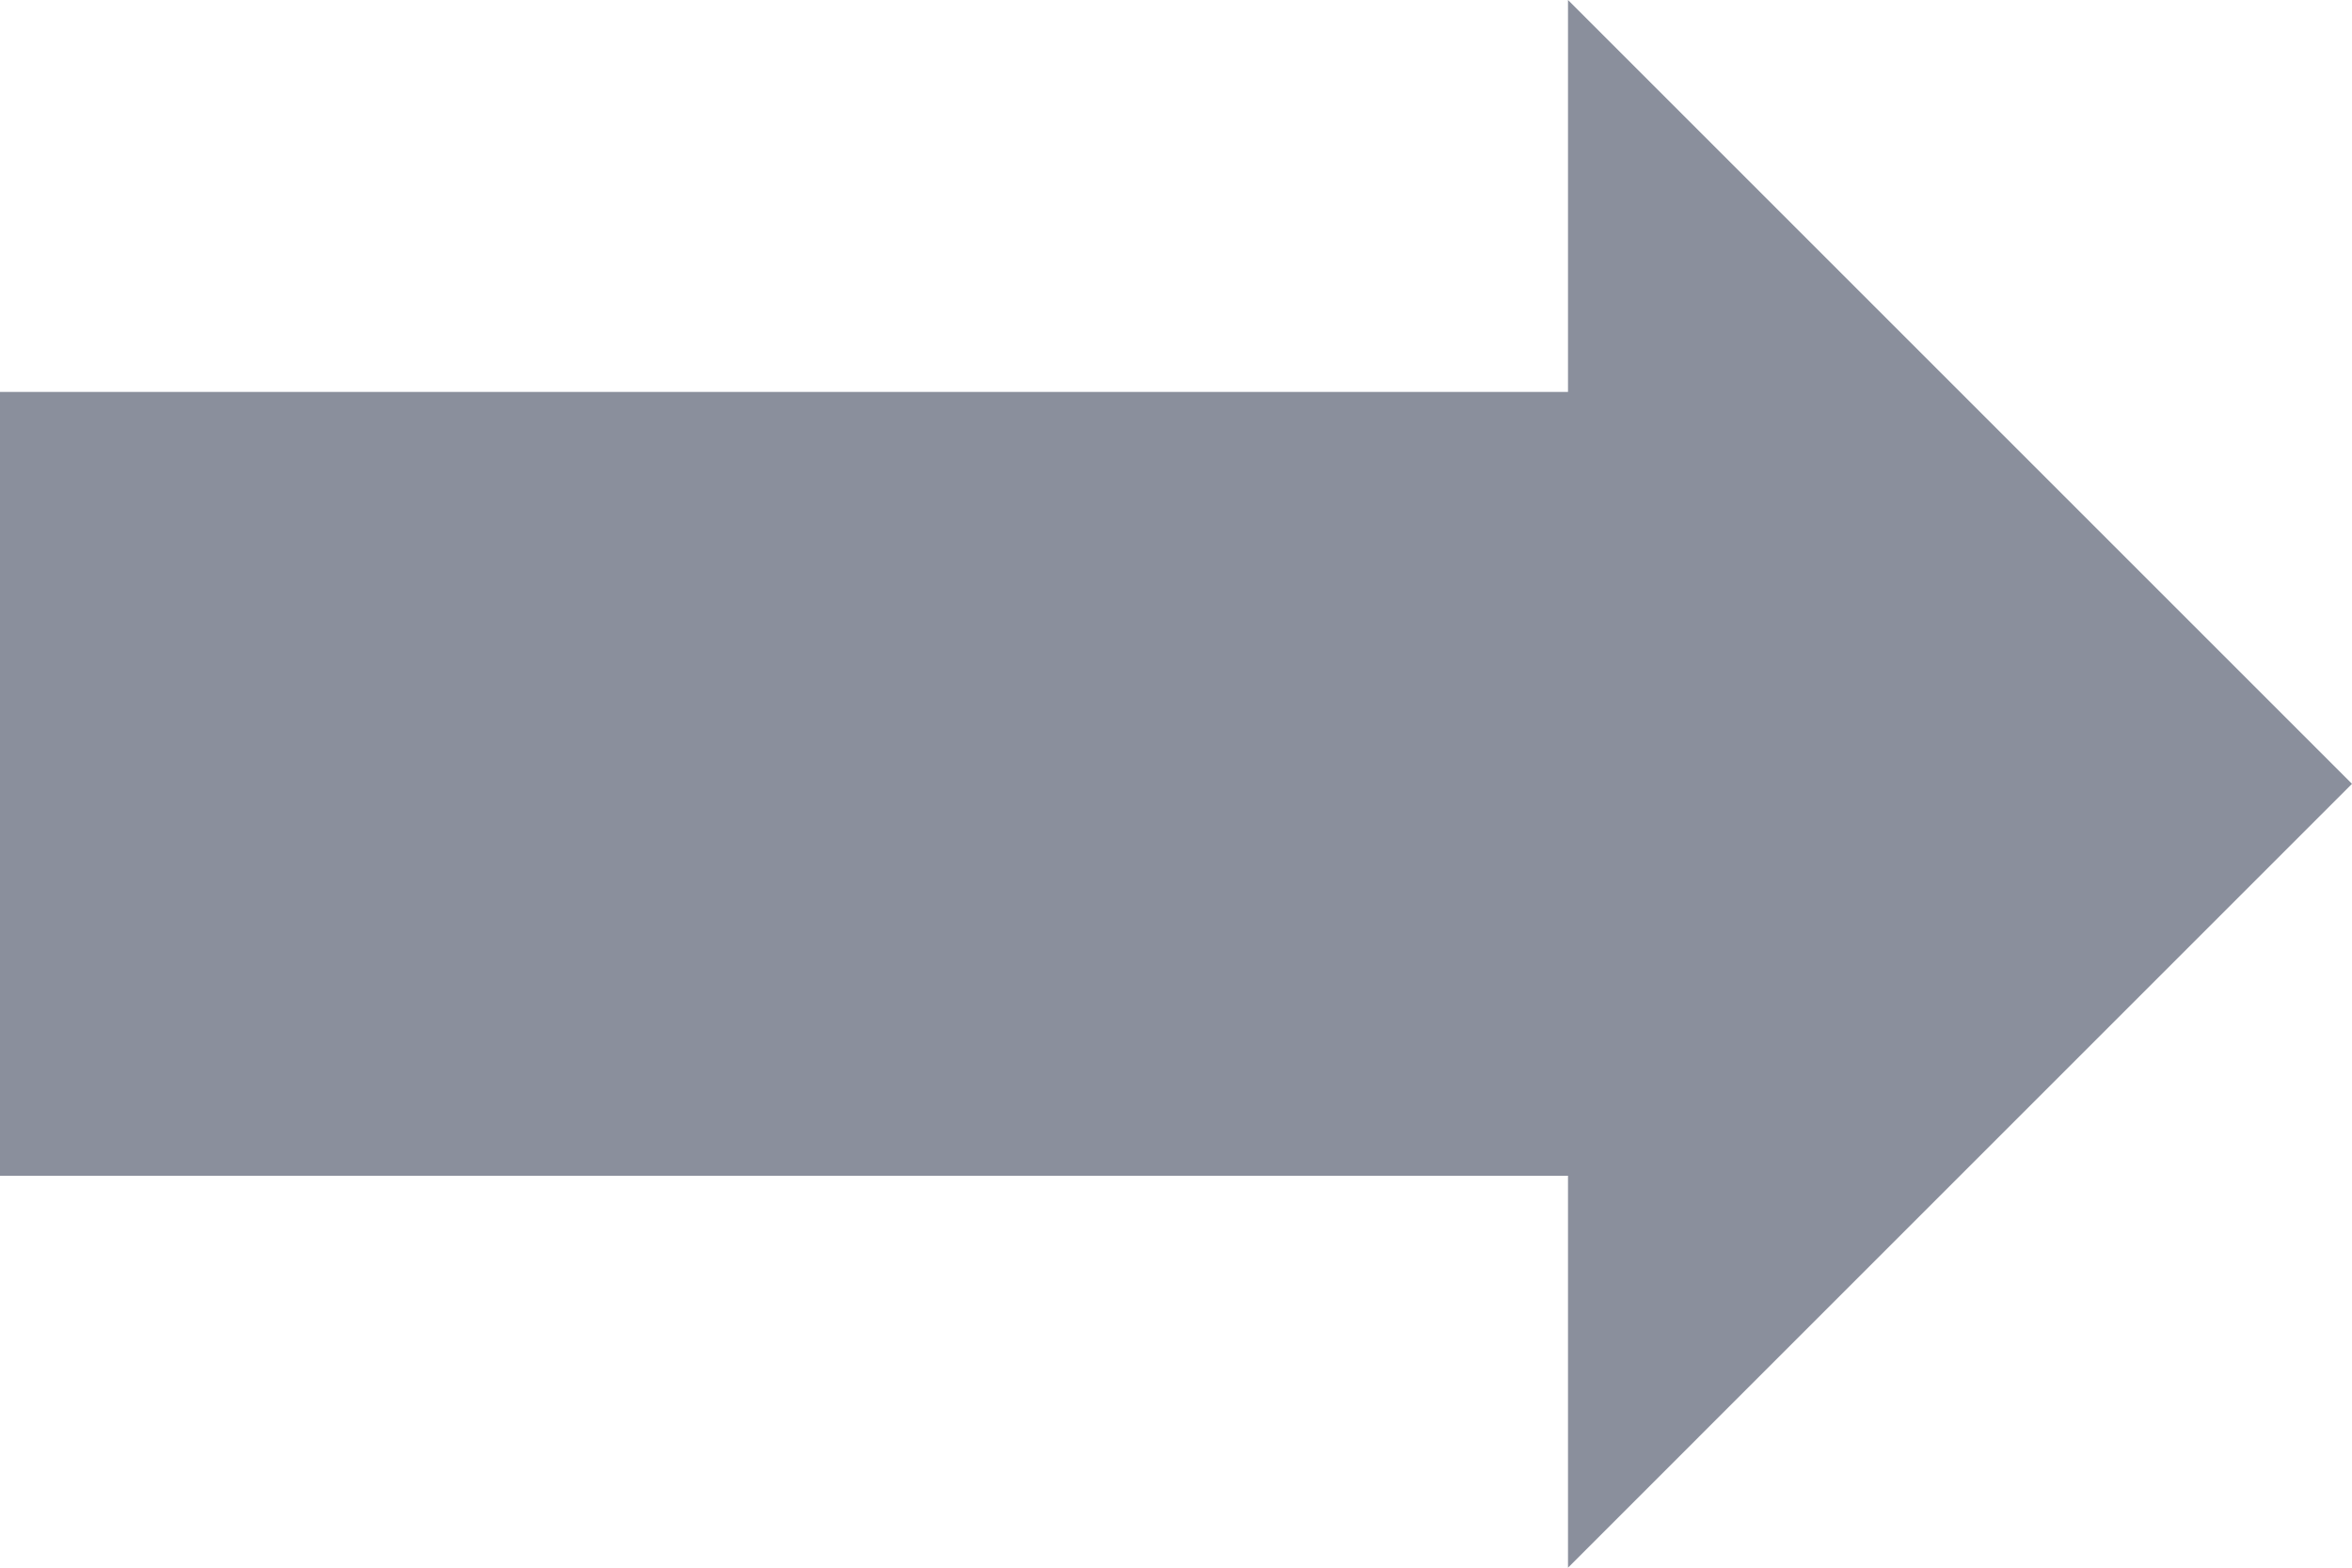 <?xml version="1.0" encoding="UTF-8"?>
<svg width="60px" height="40px" viewBox="0 0 60 40" version="1.1" xmlns="http://www.w3.org/2000/svg" xmlns:xlink="http://www.w3.org/1999/xlink">
    <!-- Generator: sketchtool 54.1 (76490) - https://sketchapp.com -->
    <title>BFADC9A3-2B93-4917-8CDB-71DDC0BDE48D</title>
    <desc>Created with sketchtool.</desc>
    <g id="Page-1" stroke="none" stroke-width="1" fill="none" fill-rule="evenodd">
        <g id="Weather-Lander" transform="translate(-867, -679)" fill="#8A8F9C">
            <g id="Arrow-31" transform="translate(867, 679)">
                <rect id="Arrow-31-line" x="0" y="10" width="44" height="20"></rect>
                <polygon id="Arrow-31-head" points="40 0 40 40 60 20"></polygon>
            </g>
        </g>
    </g>
</svg>